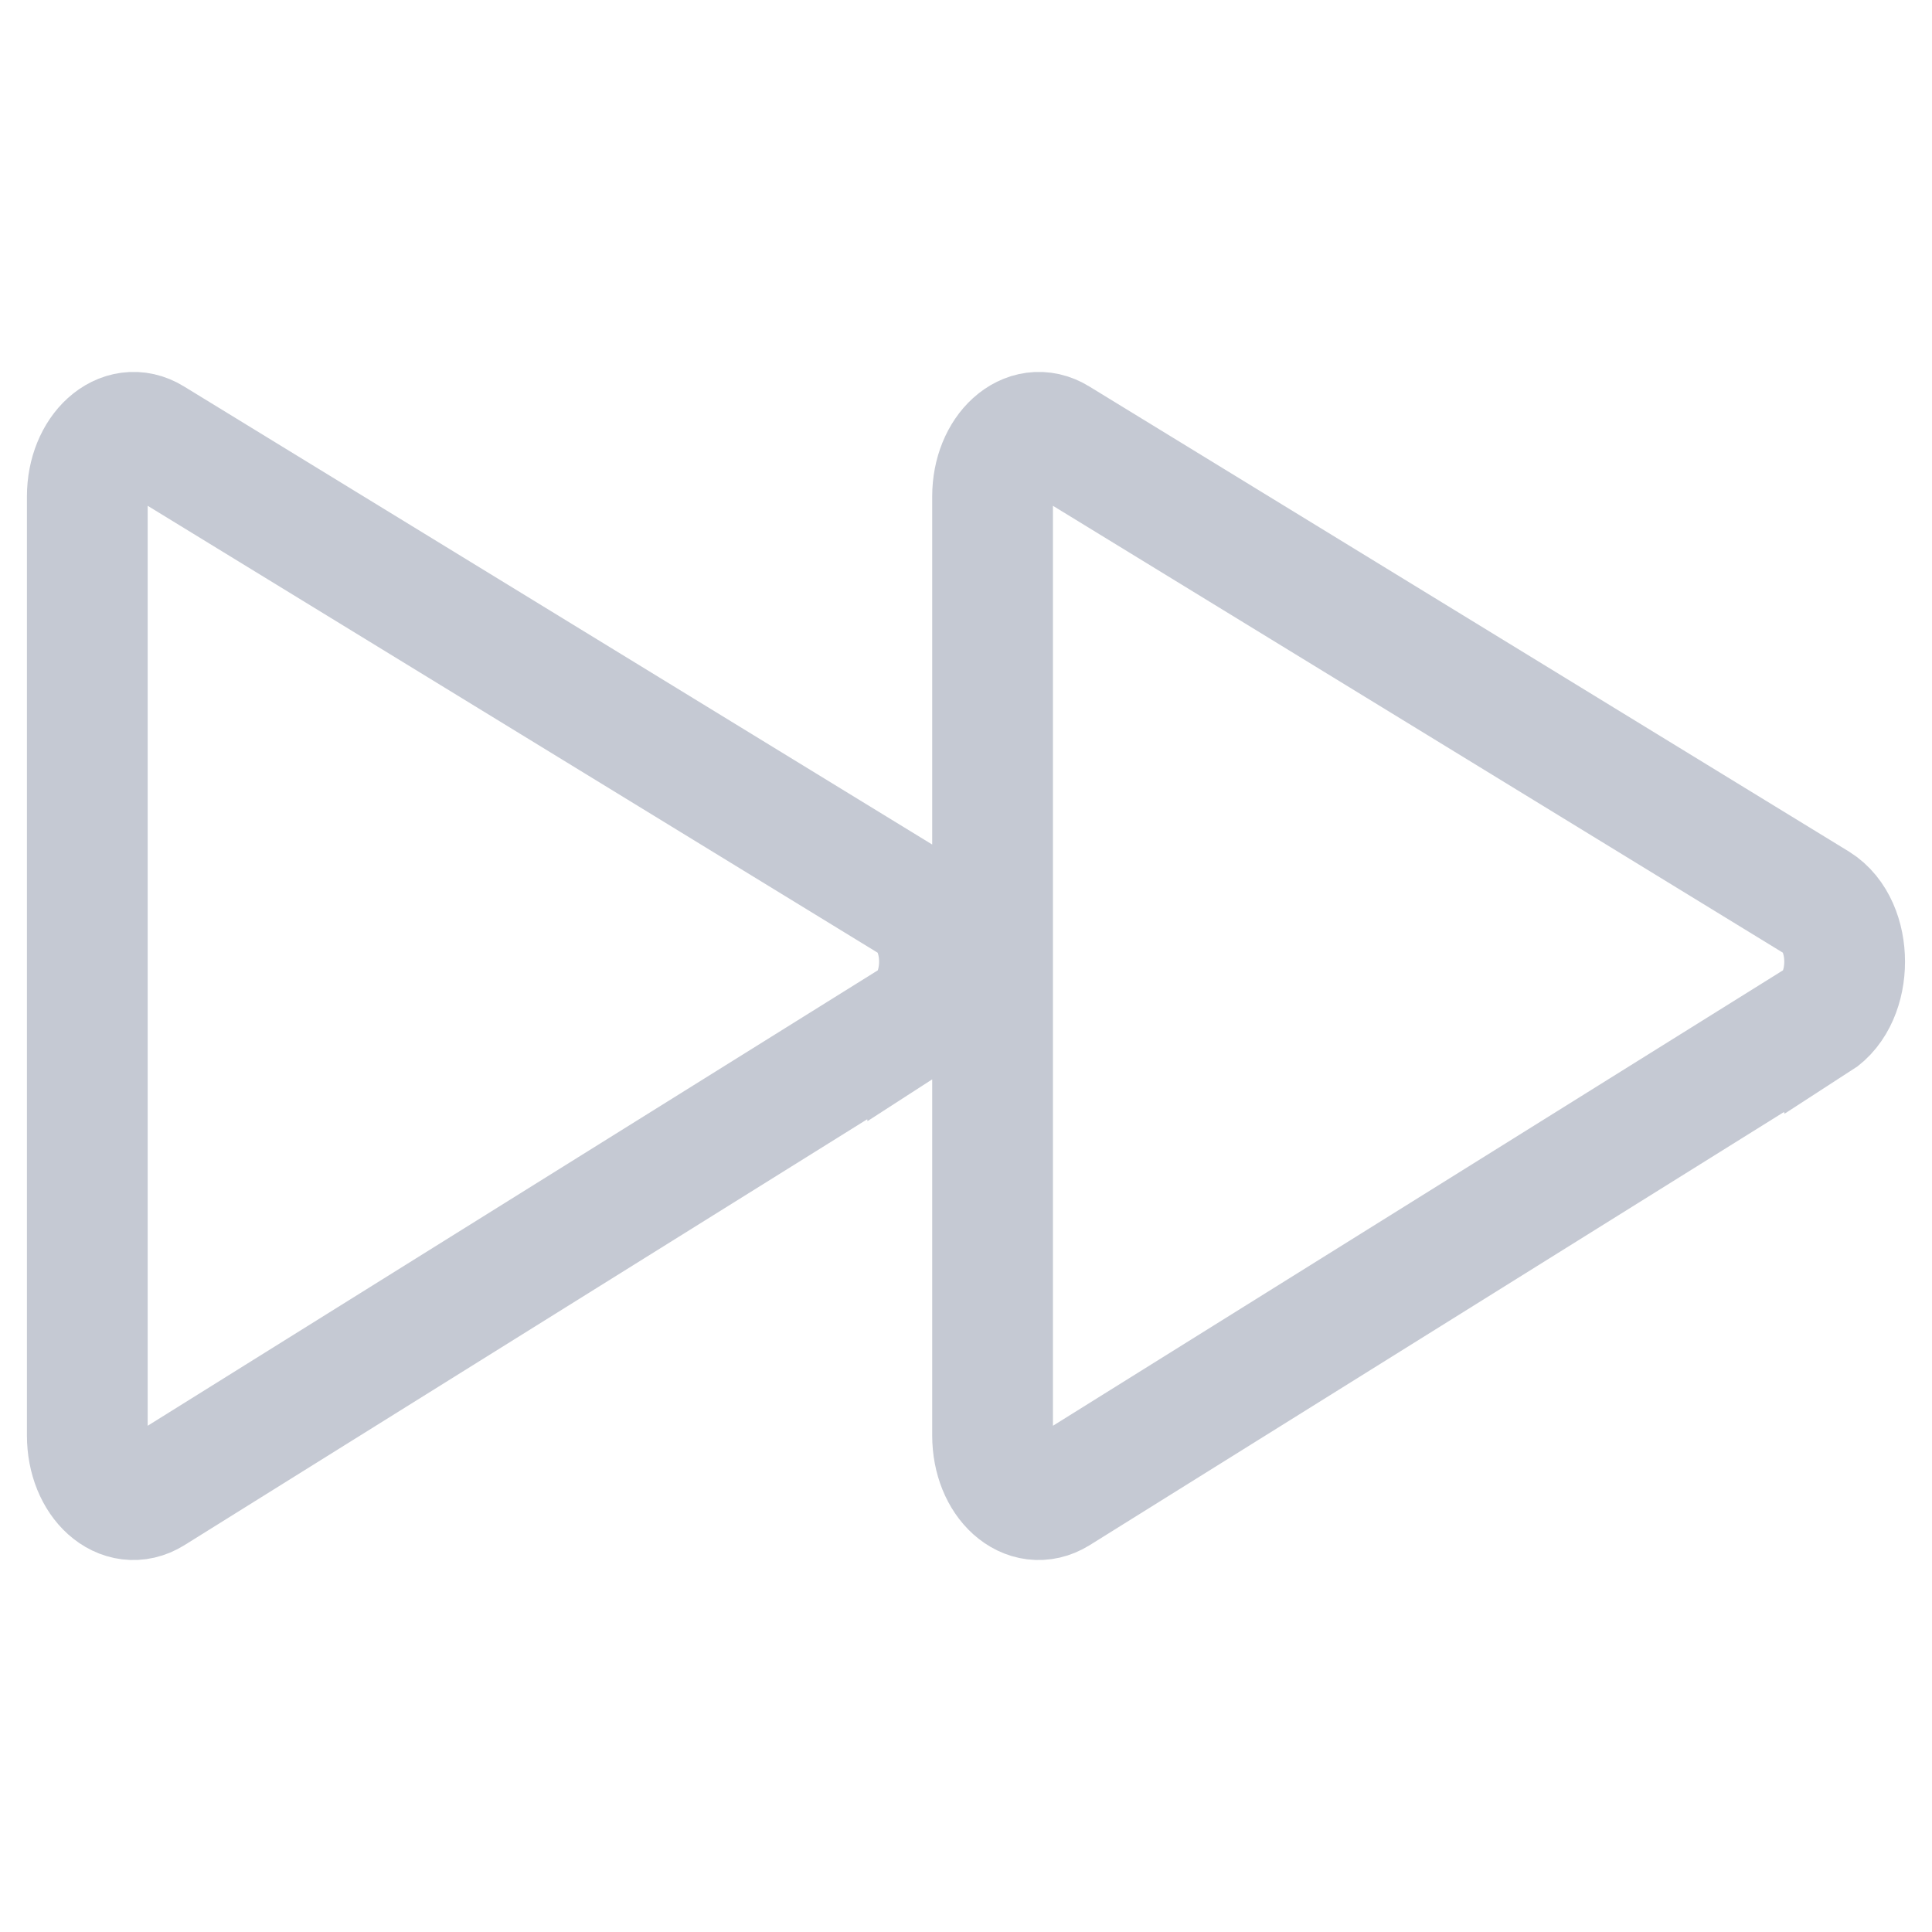 <svg xmlns="http://www.w3.org/2000/svg" width="16" height="16" fill="none"><path stroke="#c5c9d3" stroke-miterlimit="10" d="M15.048 8.449 8.76 12.372c-.255.158-.54-.097-.54-.485V4.112c0-.382.285-.643.54-.485l6.29 3.851c.302.188.302.783 0 .977zm-7.496 0L4.408 10.41l-3.145 1.962c-.254.158-.54-.097-.54-.485V4.112c0-.382.286-.643.54-.485l6.29 3.851c.303.188.303.783 0 .977z"/></svg>